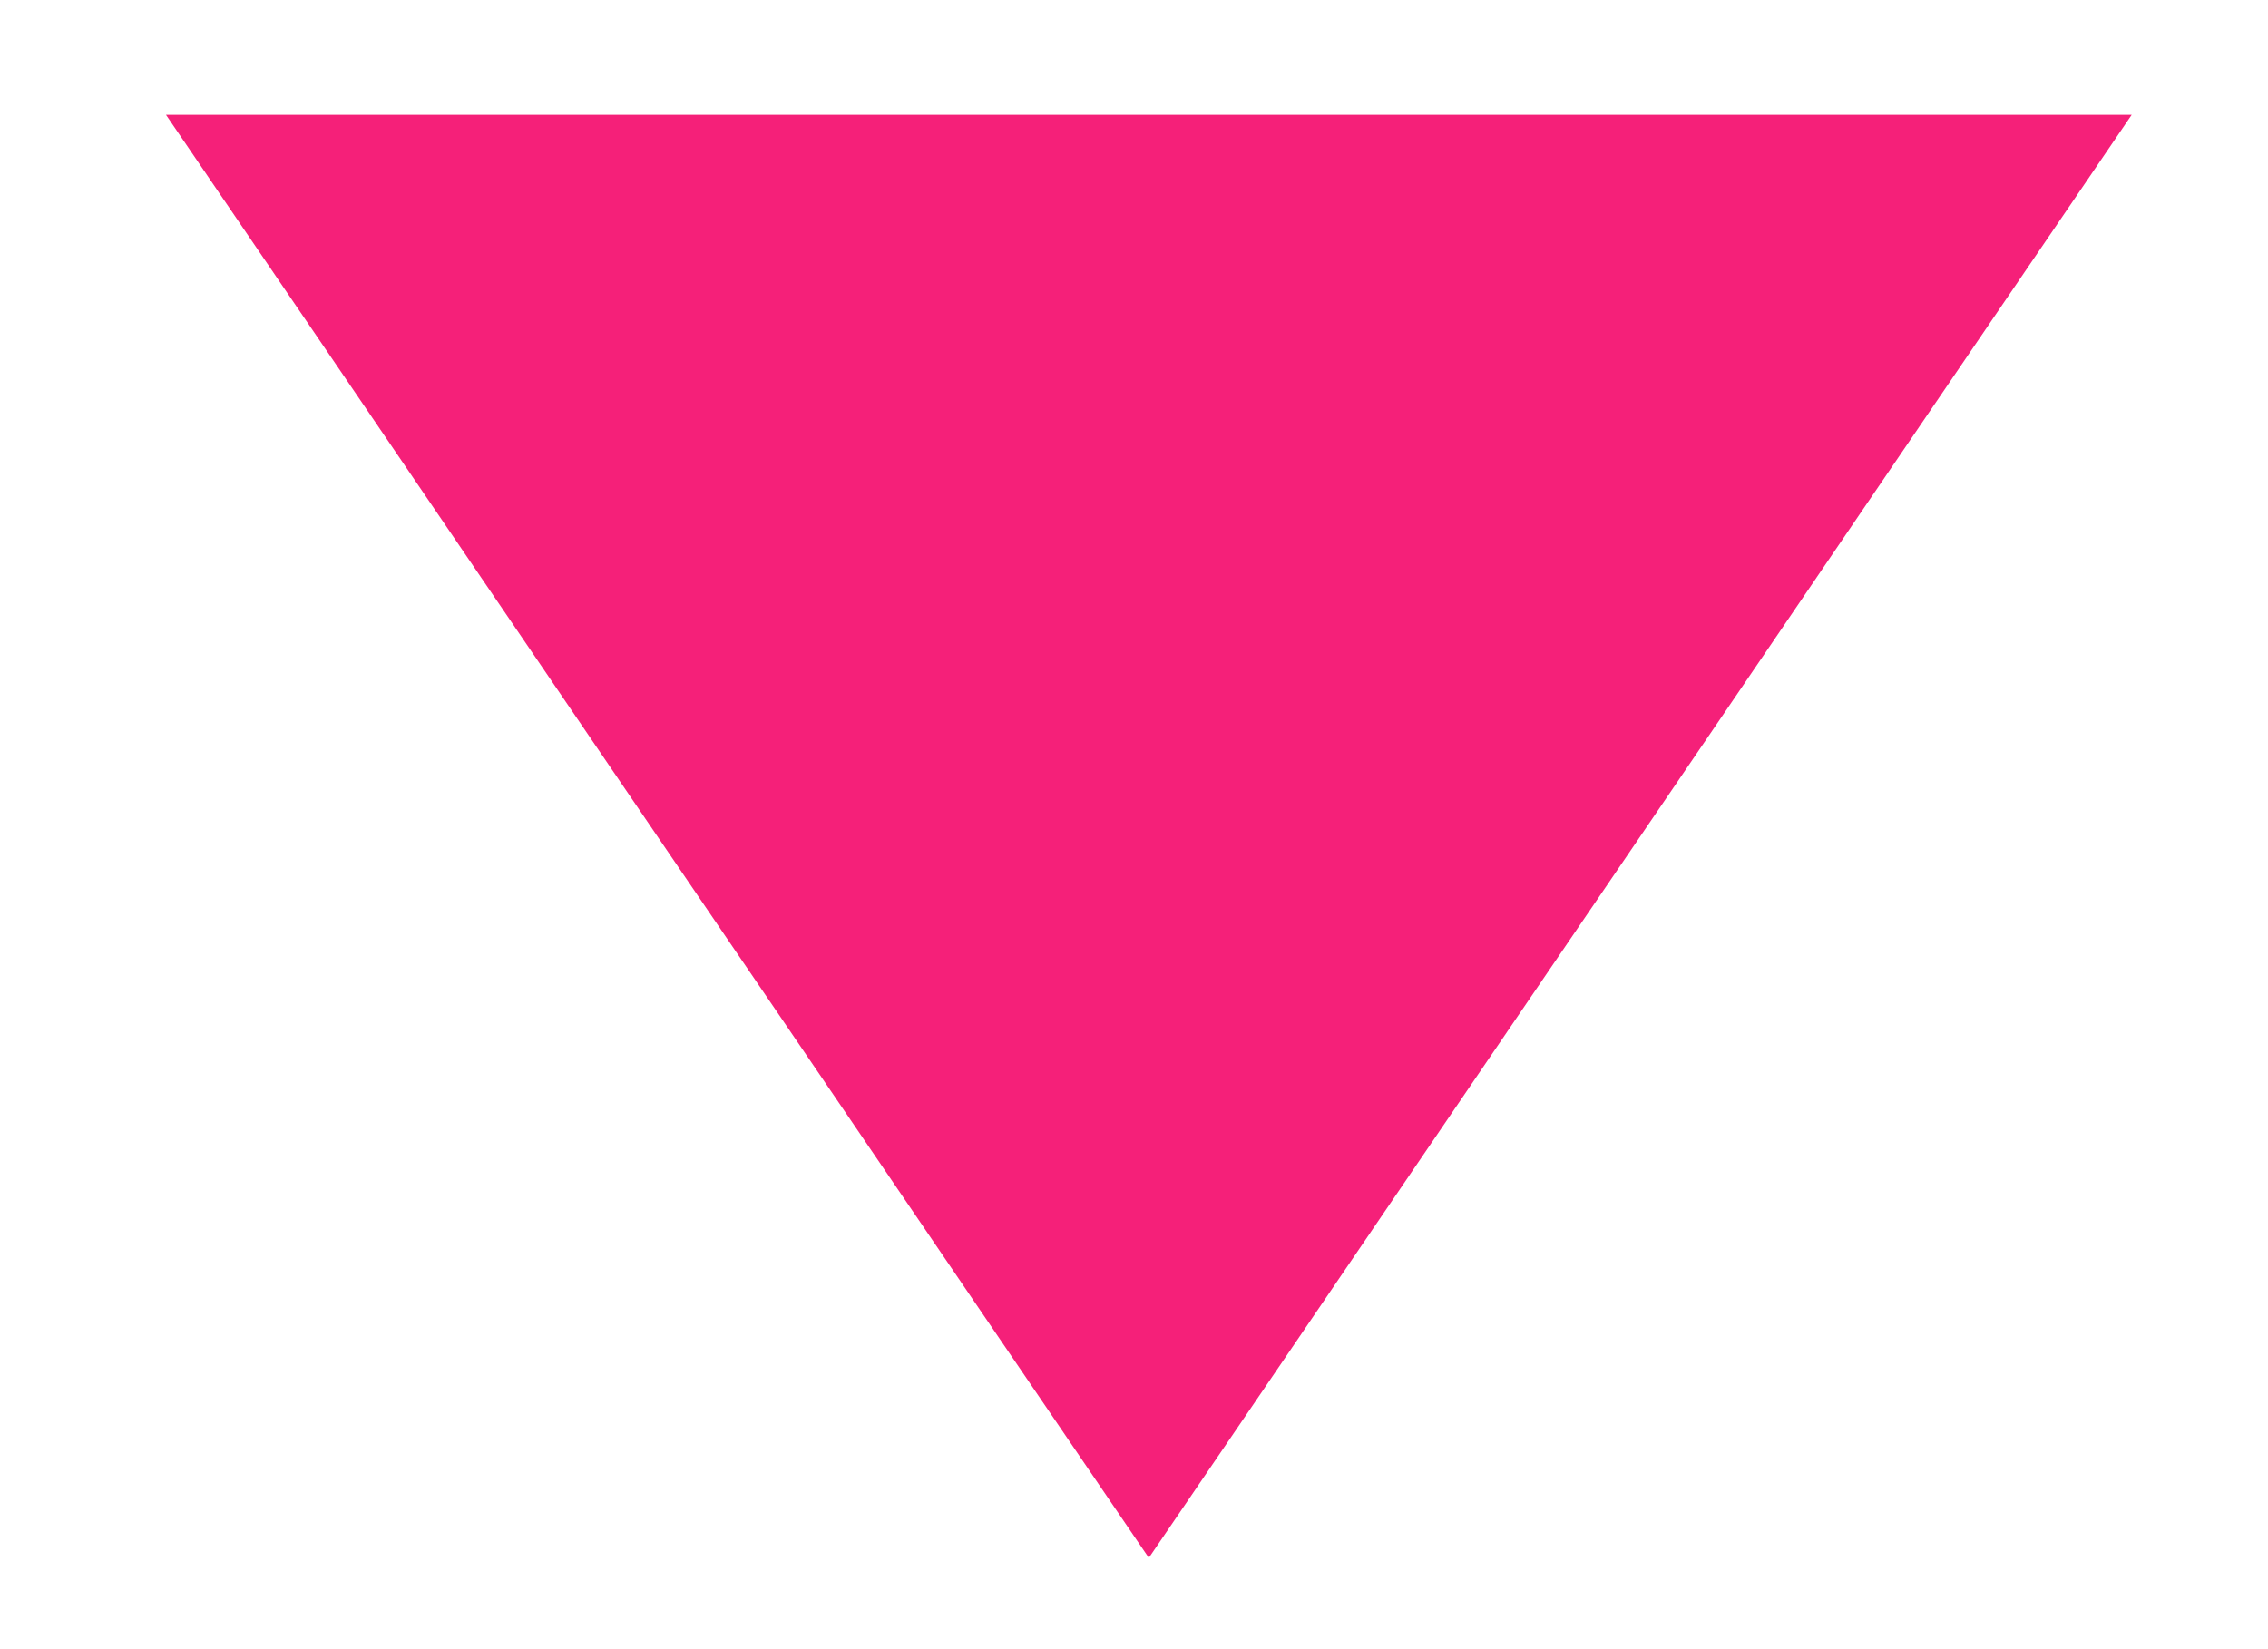 <svg width="11" height="8" viewBox="0 0 11 8" fill="none" xmlns="http://www.w3.org/2000/svg">
<path fill-rule="evenodd" clip-rule="evenodd" d="M0.805 0.557L5.572 7.557L10.339 0.557L0.805 0.557Z" fill="#F52079"/>
</svg>
